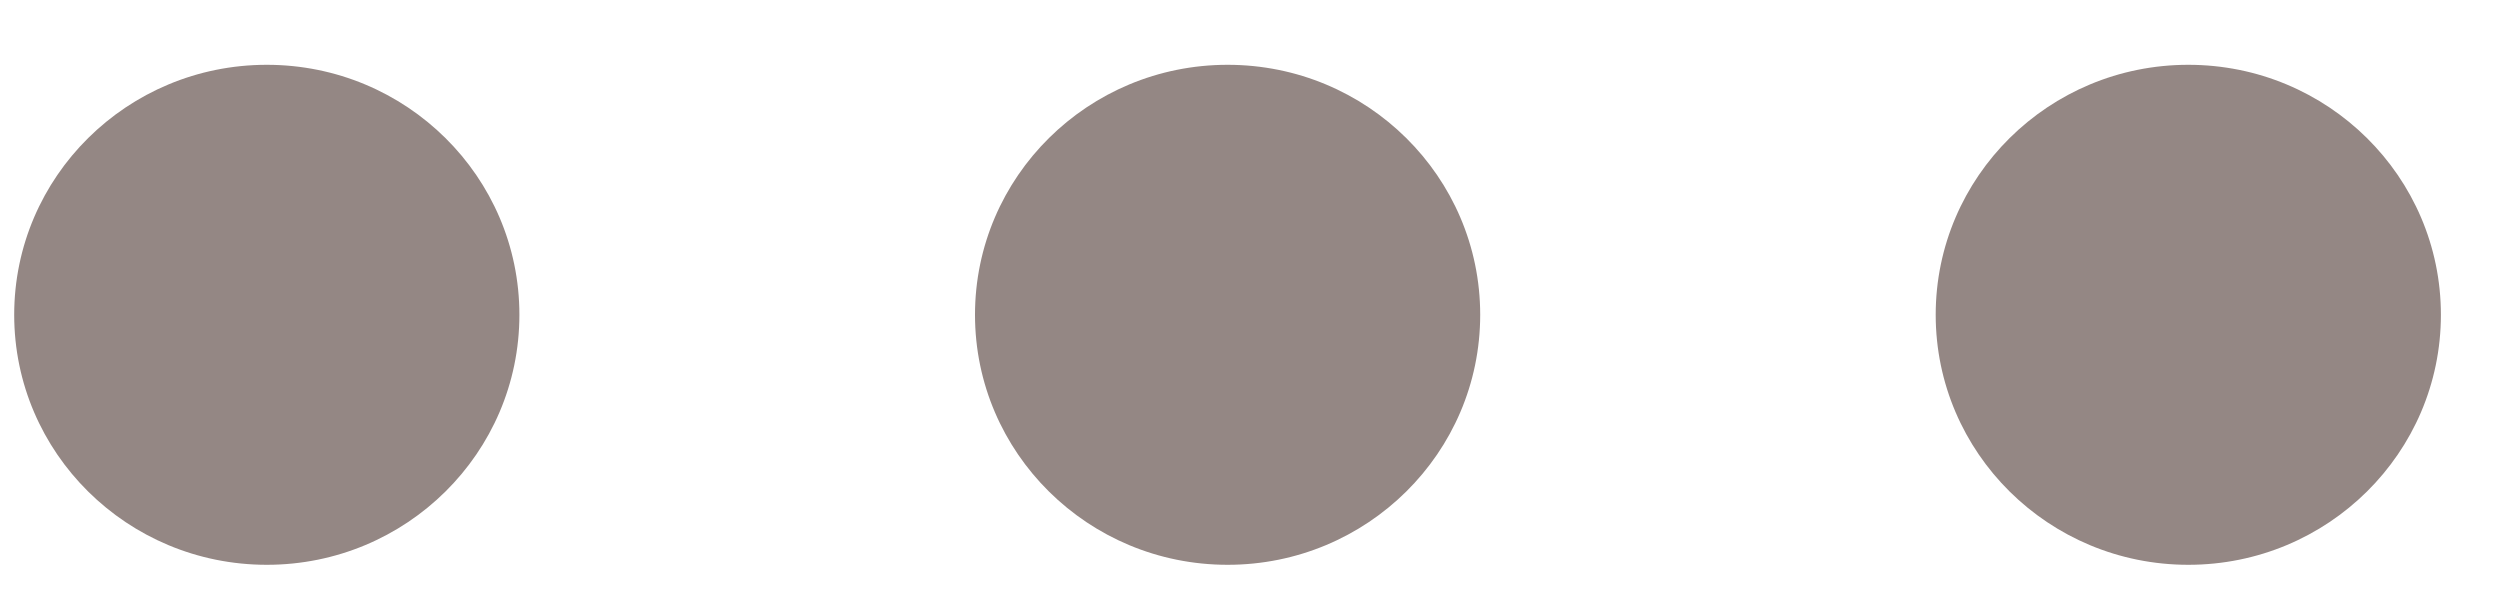 <?xml version="1.0" encoding="UTF-8" standalone="no"?>
<svg width="25px" height="6px" viewBox="0 0 25 6" version="1.1" xmlns="http://www.w3.org/2000/svg" xmlns:xlink="http://www.w3.org/1999/xlink" xmlns:sketch="http://www.bohemiancoding.com/sketch/ns">
    <!-- Generator: Sketch 3.4.4 (17249) - http://www.bohemiancoding.com/sketch -->
    <title>Oval 3 + Oval 3 + Oval 4</title>
    <desc>Created with Sketch.</desc>
    <defs></defs>
    <g id="Page-1" stroke="none" stroke-width="1" fill="none" fill-rule="evenodd" sketch:type="MSPage">
        <g id="Reader-vertical" sketch:type="MSArtboardGroup" transform="translate(-101, -19)" fill="#948784">
            <g id="Oval-3-+-Oval-3-+-Oval-4" sketch:type="MSLayerGroup" transform="translate(101, 19)">
                <ellipse id="Oval-3" sketch:type="MSShapeGroup" cx="2.668" cy="3.148" rx="2.526" ry="2.5"></ellipse>
                <ellipse id="Oval-3" sketch:type="MSShapeGroup" cx="12.276" cy="3.148" rx="2.526" ry="2.5"></ellipse>
                <ellipse id="Oval-3" sketch:type="MSShapeGroup" cx="21.883" cy="3.148" rx="2.526" ry="2.5"></ellipse>
            </g>
        </g>
    </g>
</svg>